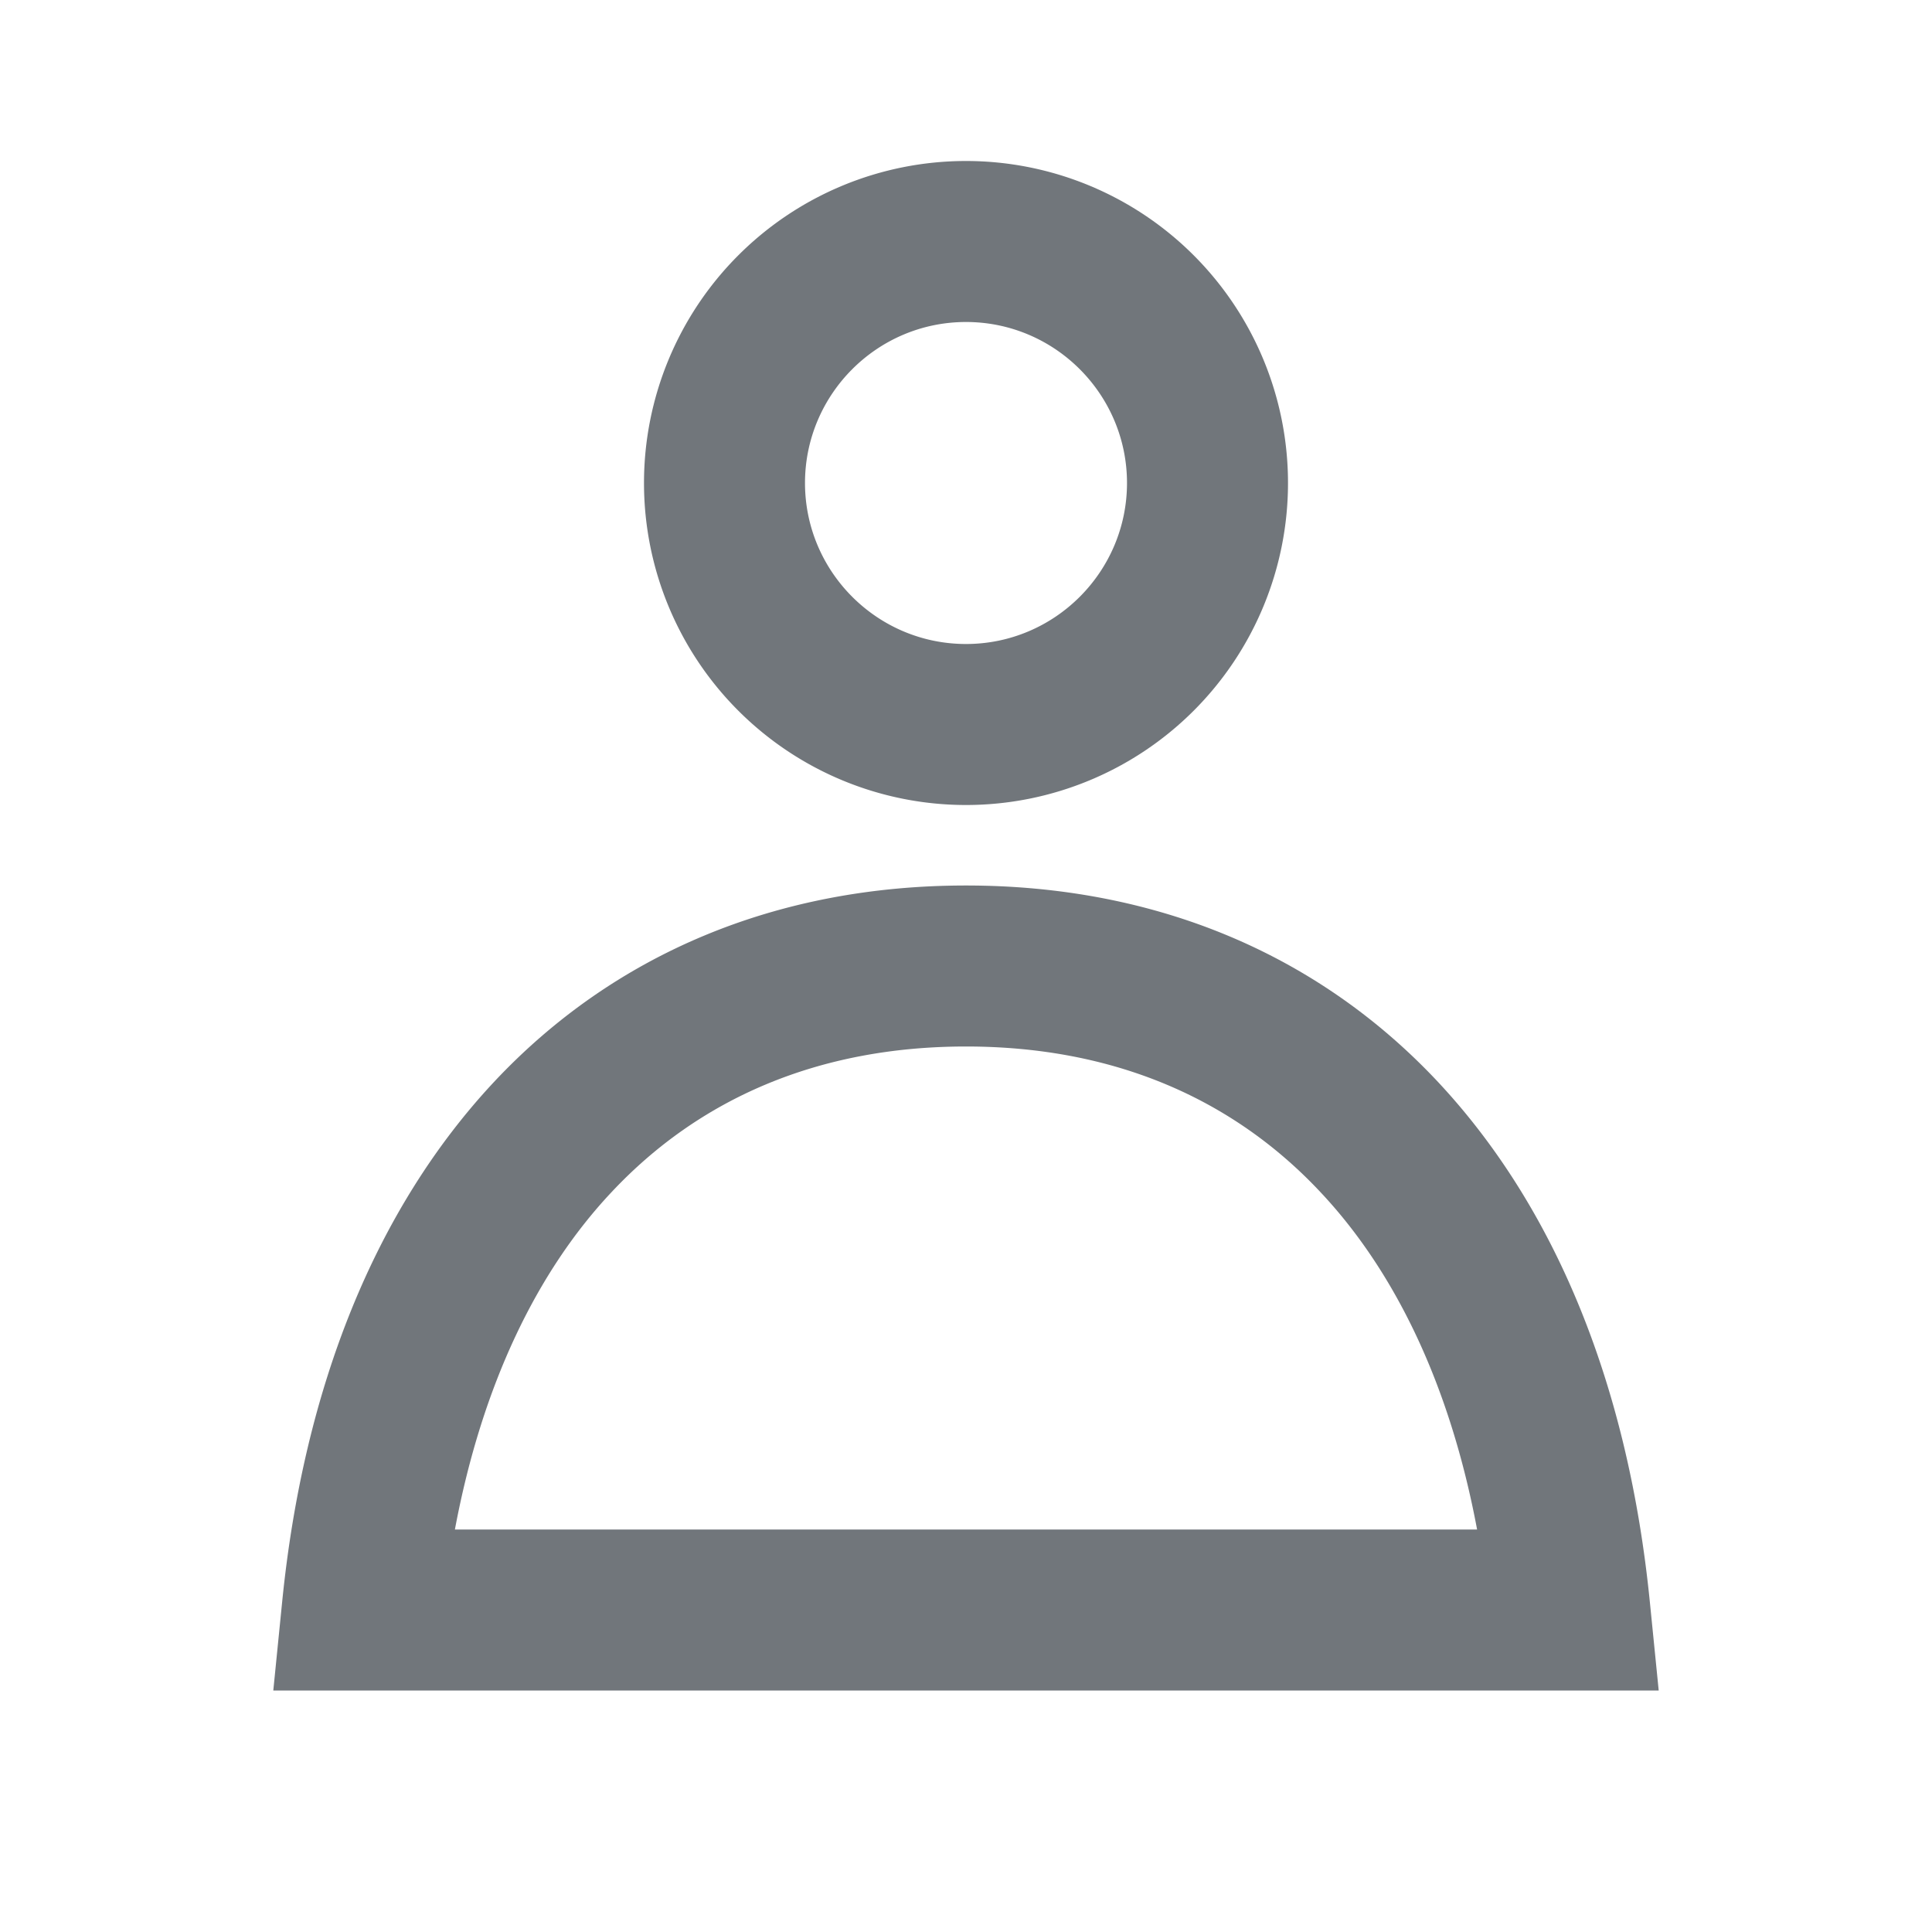 <svg xmlns="http://www.w3.org/2000/svg" viewBox="0 0 24 24"  fill="#71767B"><path d="M5.651 19h12.698c-.337-1.8-1.023-3.21-1.945-4.19C15.318 13.65 13.838 13 12 13s-3.317.65-4.404 1.81c-.922.98-1.608 2.39-1.945 4.19m.486-5.56C7.627 11.85 9.648 11 12 11s4.373.85 5.863 2.44c1.477 1.58 2.366 3.8 2.632 6.46l.11 1.1H3.395l.11-1.1c.266-2.66 1.155-4.88 2.632-6.46M12 4c-1.105 0-2 .9-2 2s.895 2 2 2 2-.9 2-2-.895-2-2-2M8 6a4 4 0 1 1 8 0 4 4 0 0 1-8 0"/></svg>